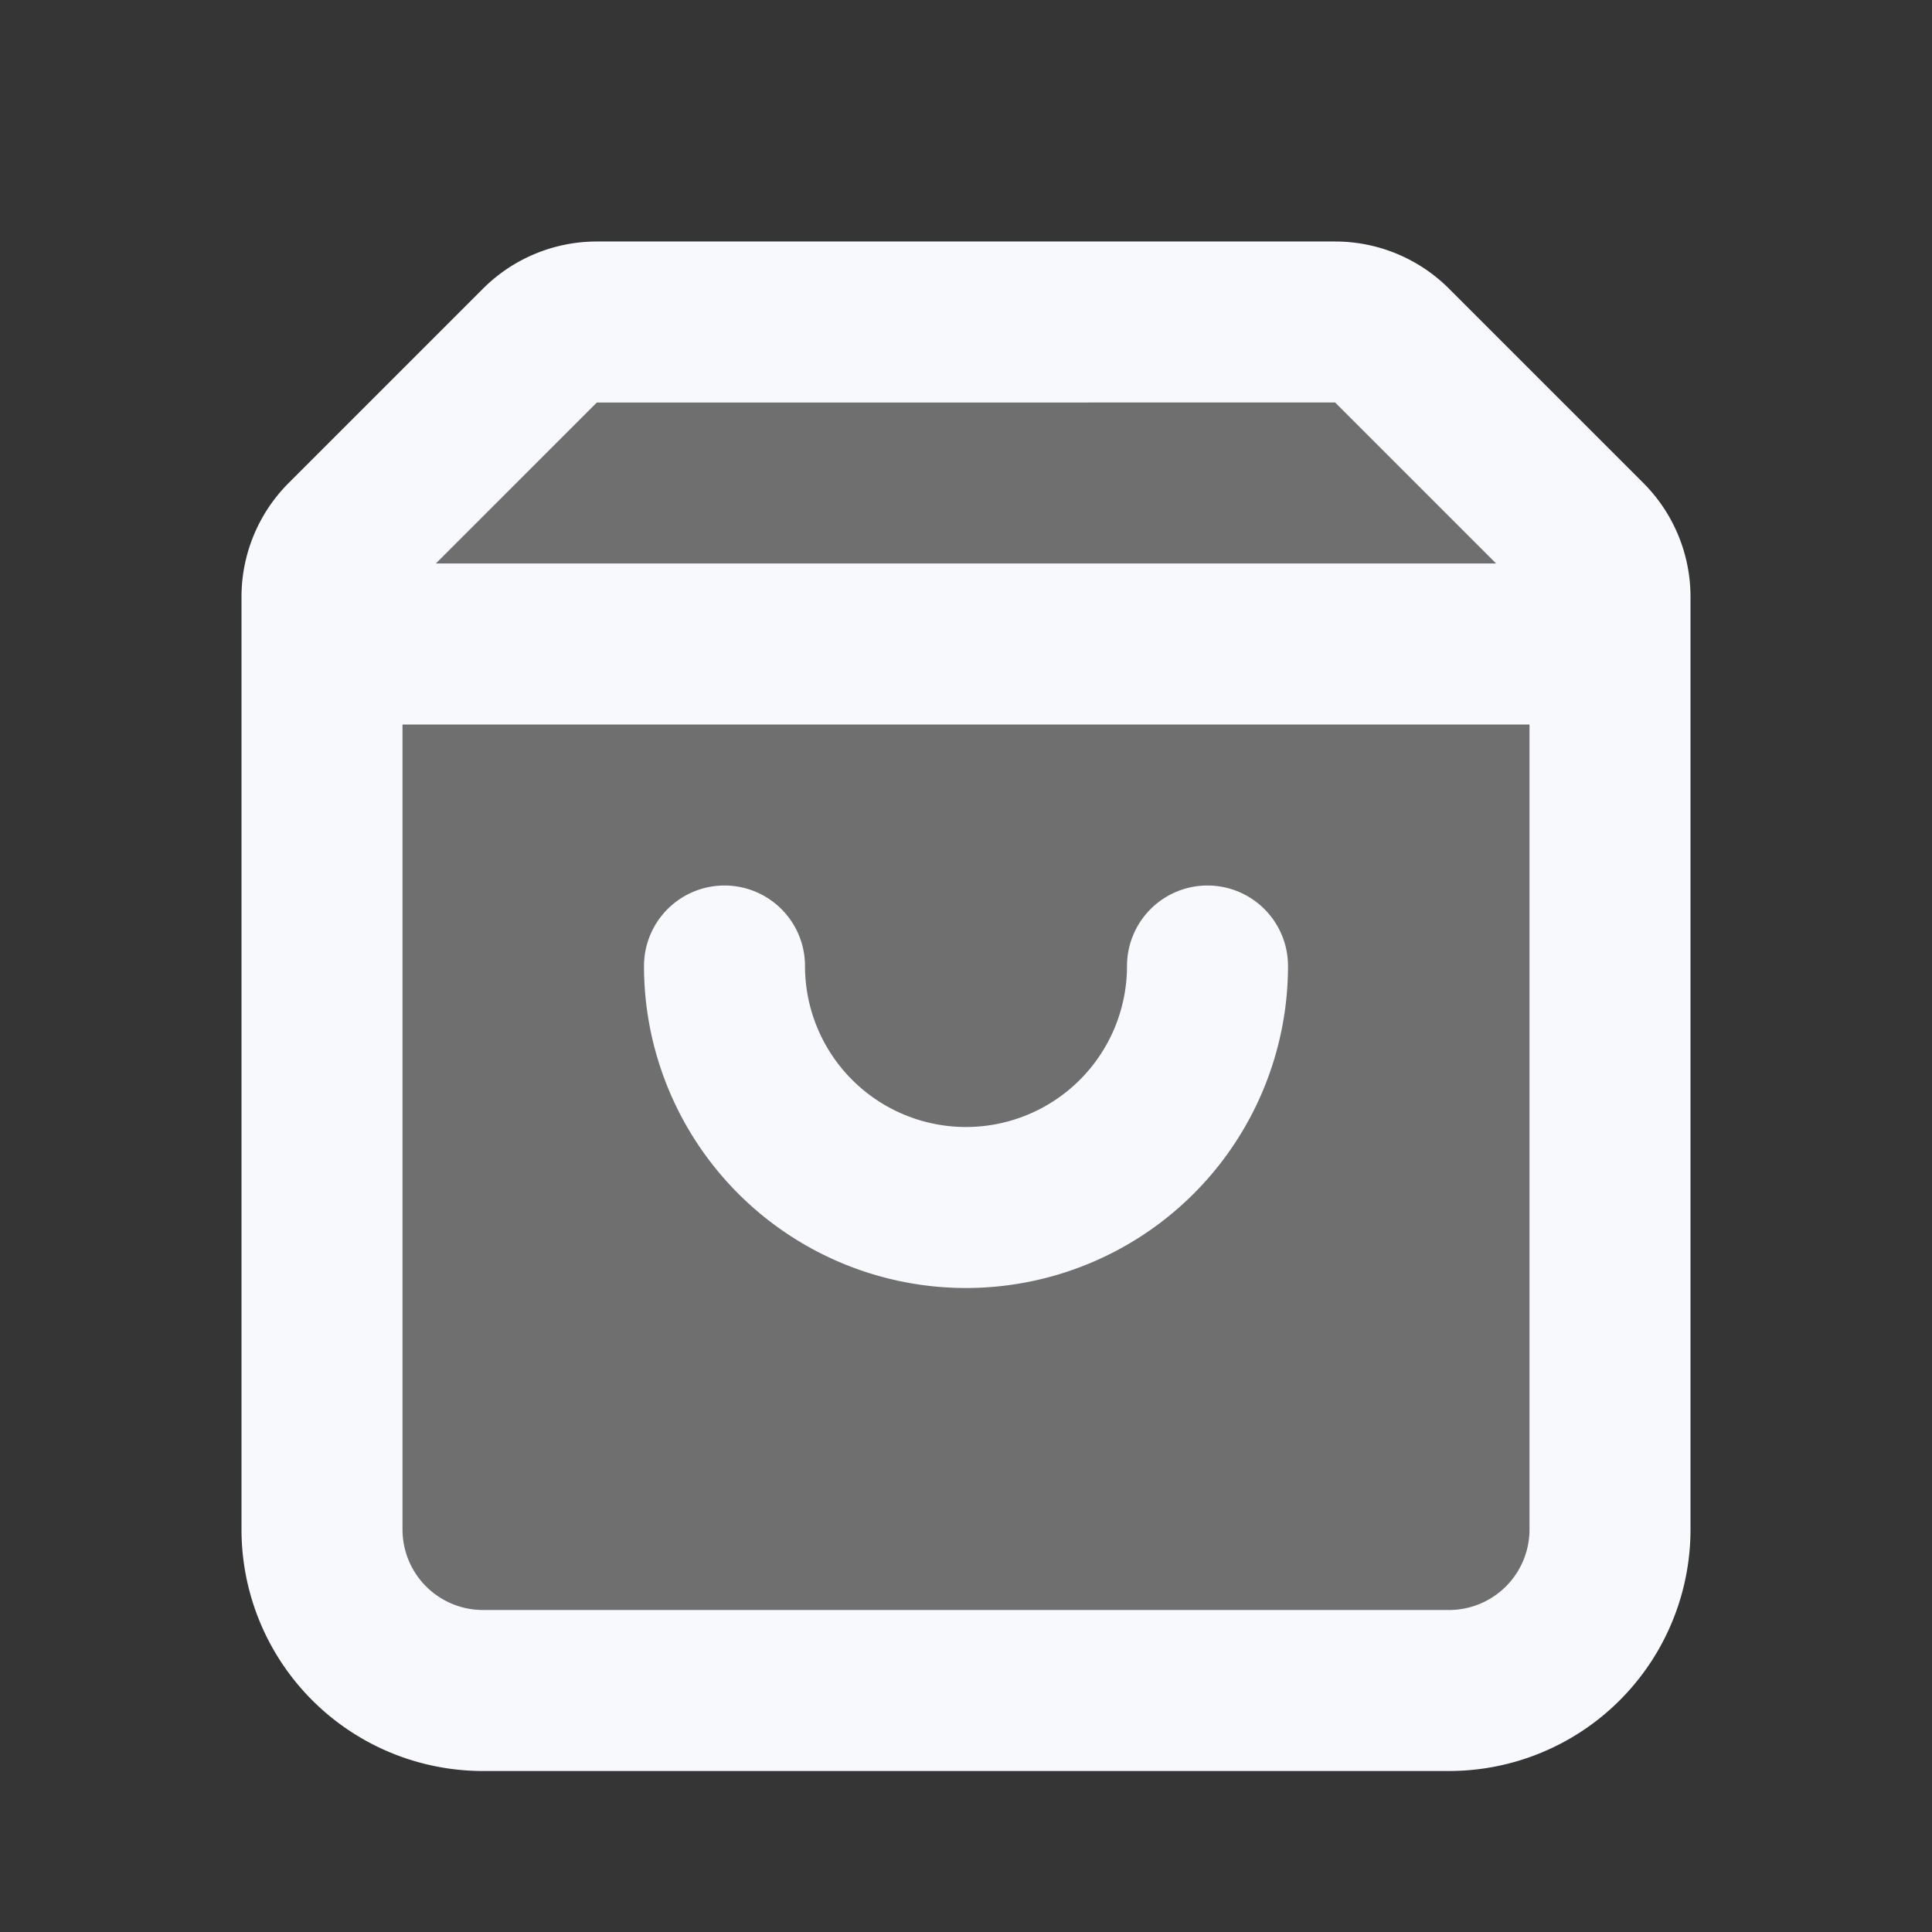 <svg xmlns="http://www.w3.org/2000/svg" width="24" height="24" fill="none"><rect width="100%" height="100%" fill="#333333" stroke="none"/><path fill="#fff" fill-opacity=".01" d="M24 0v24H0V0z"/><path fill="#F7F9FC" d="M4 7.414a1 1 0 0 1 .293-.707l2.414-2.414A1 1 0 0 1 7.414 4h9.172a1 1 0 0 1 .707.293l2.414 2.414a1 1 0 0 1 .293.707V19a2 2 0 0 1-2 2H6a2 2 0 0 1-2-2z" opacity=".3"/><path stroke="#F7F9FC" stroke-linecap="round" stroke-linejoin="round" stroke-width="2" d="M15 12a3 3 0 1 1-6 0M4 8h16m-3.414-4H7.414a1 1 0 0 0-.707.293L4.293 6.707A1 1 0 0 0 4 7.414V19a2 2 0 0 0 2 2h12a2 2 0 0 0 2-2V7.414a1 1 0 0 0-.293-.707l-2.414-2.414A1 1 0 0 0 16.586 4"/></svg>